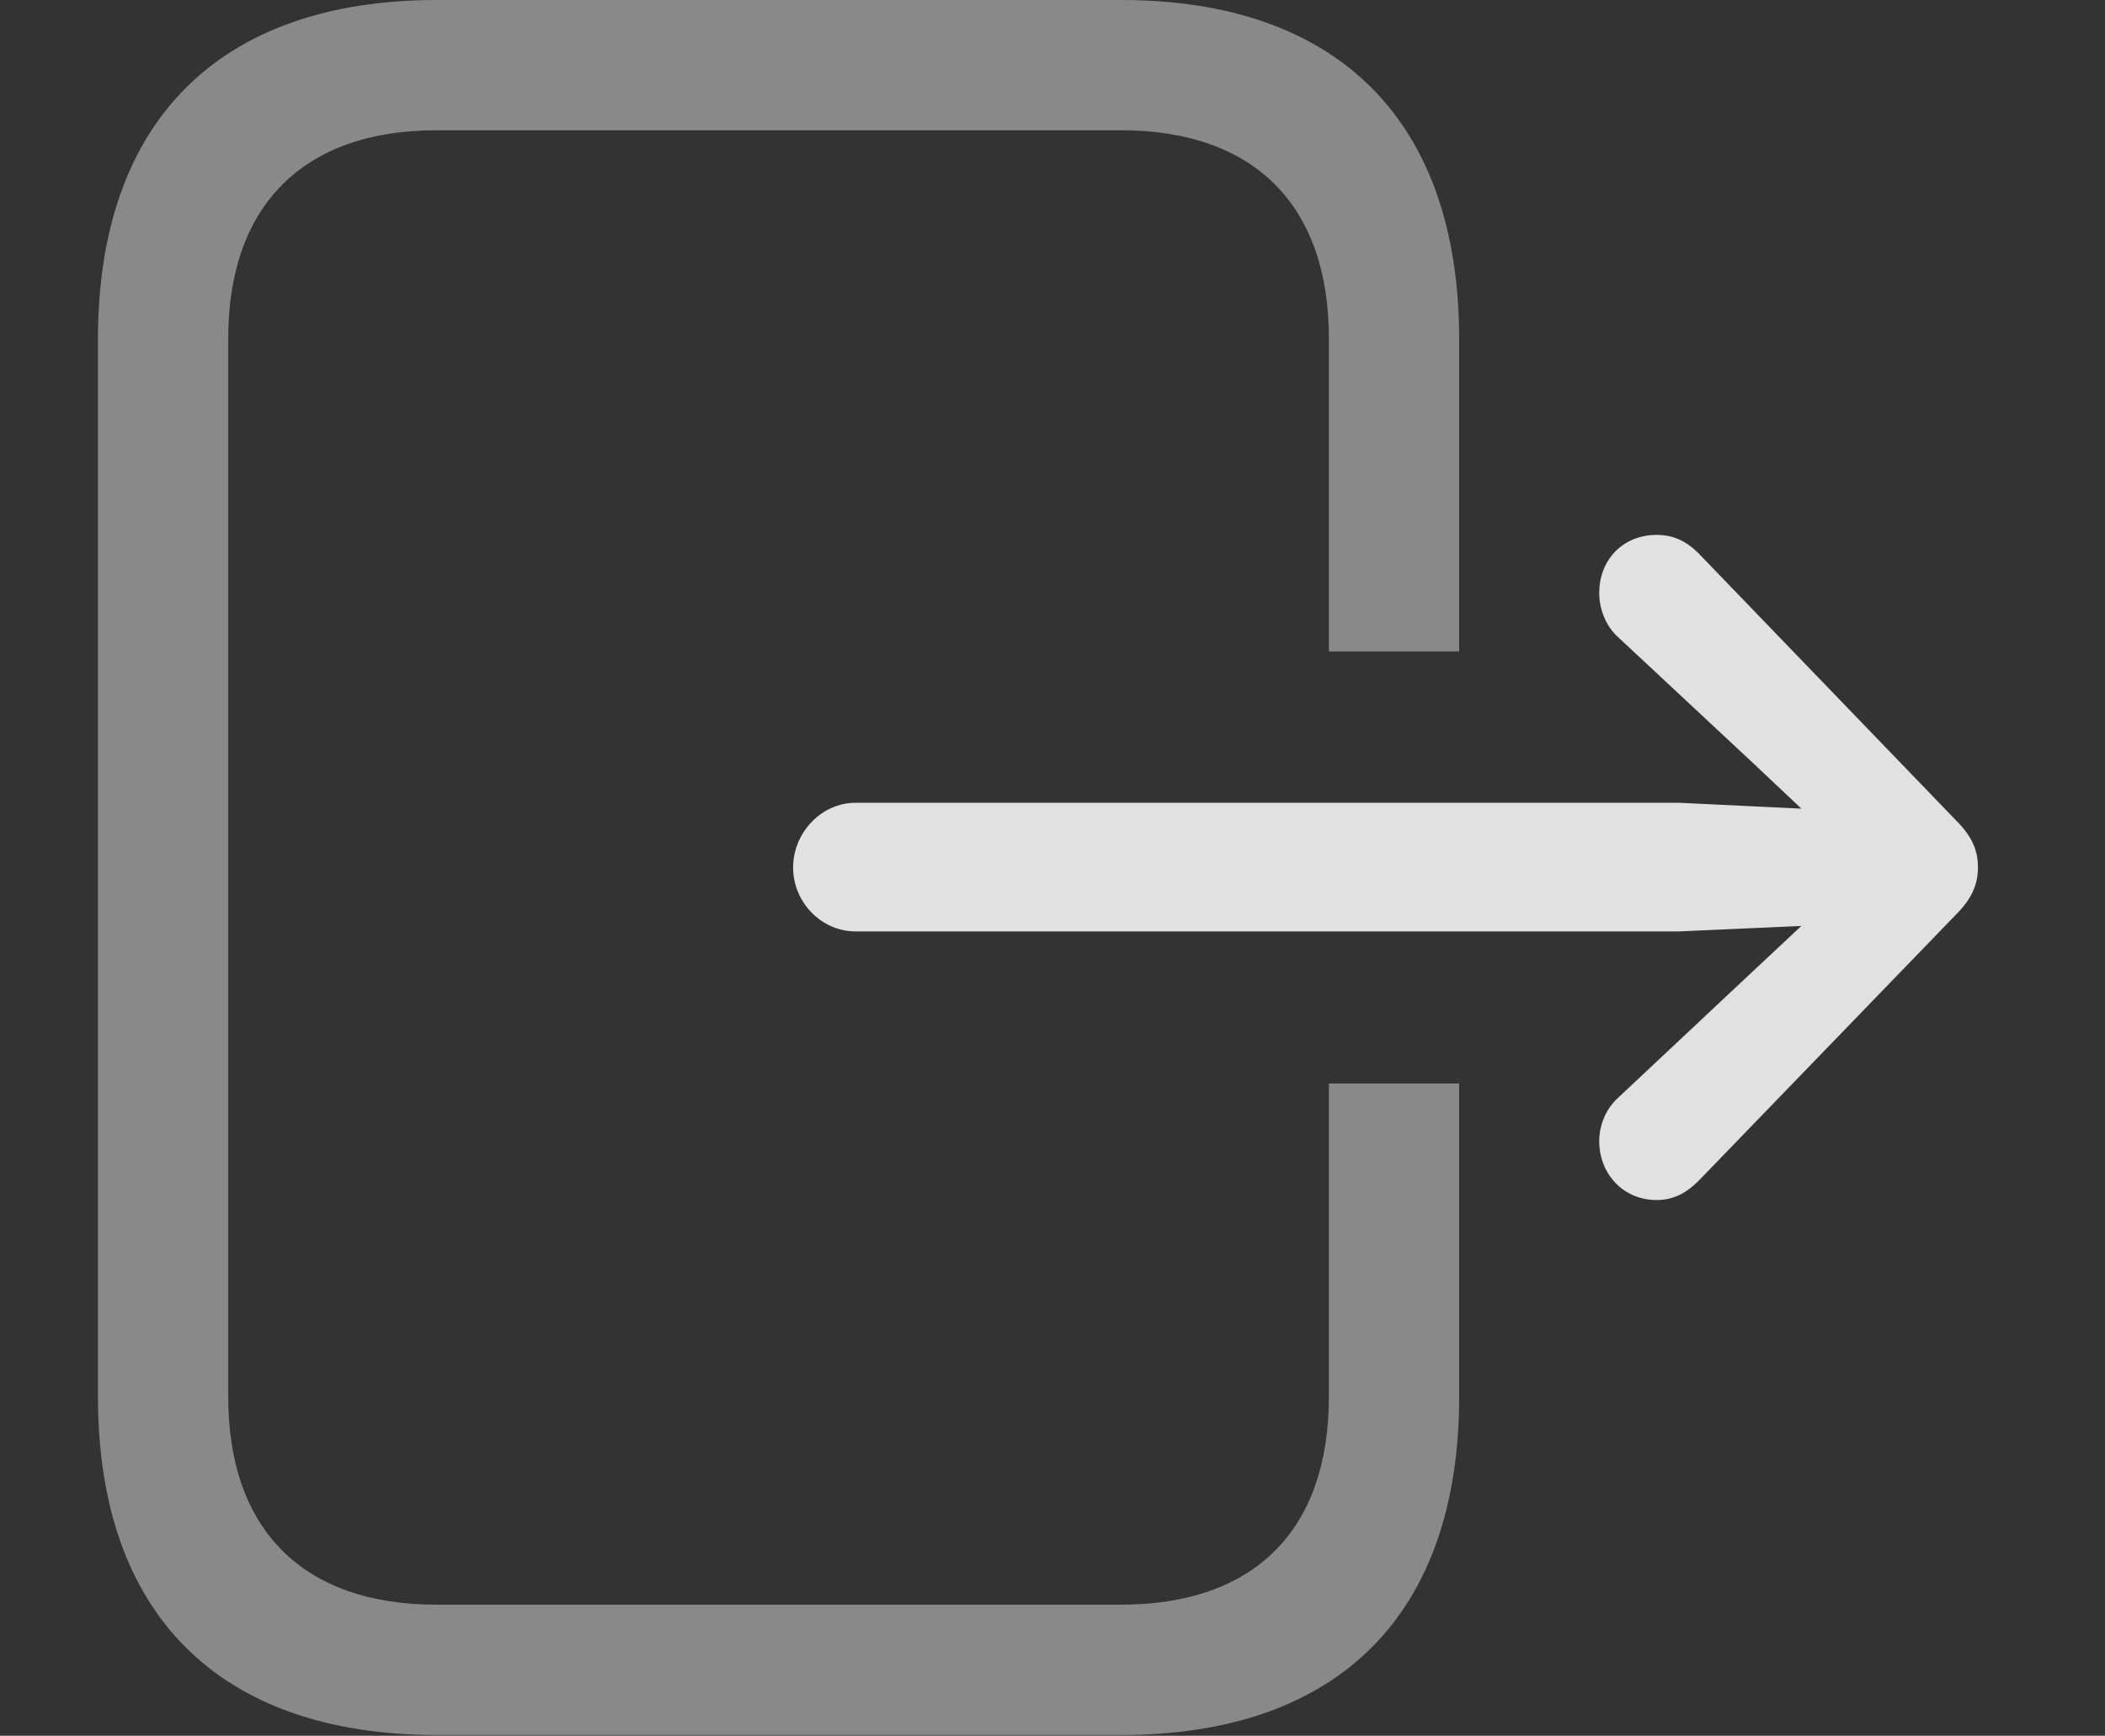 <?xml version="1.0" encoding="UTF-8"?>
<!--Generator: Apple Native CoreSVG 341-->
<!DOCTYPE svg
PUBLIC "-//W3C//DTD SVG 1.1//EN"
       "http://www.w3.org/Graphics/SVG/1.1/DTD/svg11.dtd">
<svg version="1.1" xmlns="http://www.w3.org/2000/svg" xmlns:xlink="http://www.w3.org/1999/xlink" viewBox="0 0 25.4 20.947">
 <rect x="0" y="0" width="25.4" height="20.947" fill="#333333" stroke="none"/>
 <g>
  <rect height="20.947" opacity="0" width="25.4" x="0" y="0"/>
  <path d="M17.607 4.092L17.607 7.861L16.035 7.861L16.035 4.082C16.035 2.48 15.137 1.572 13.525 1.572L5.264 1.572C3.662 1.572 2.754 2.48 2.754 4.082L2.754 16.855C2.754 18.467 3.662 19.365 5.264 19.365L13.525 19.365C15.137 19.365 16.035 18.467 16.035 16.855L16.035 13.076L17.607 13.076L17.607 16.855C17.607 19.482 16.152 20.938 13.525 20.938L5.273 20.938C2.646 20.938 1.182 19.482 1.182 16.855L1.182 4.092C1.182 1.465 2.646 0 5.273 0L13.525 0C16.152 0 17.607 1.465 17.607 4.092Z" fill="white" fill-opacity="0.425"/>
  <path d="M9.57 10.469C9.57 10.889 9.912 11.24 10.322 11.24L20.264 11.24L22.891 11.123C23.252 11.104 23.545 10.83 23.545 10.469C23.545 10.107 23.252 9.834 22.891 9.814L20.264 9.688L10.322 9.688C9.912 9.688 9.57 10.049 9.57 10.469ZM19.297 7.158C19.297 7.344 19.375 7.559 19.531 7.695L21.143 9.199L22.49 10.469L21.143 11.729L19.531 13.242C19.375 13.379 19.297 13.584 19.297 13.77C19.297 14.17 19.59 14.482 19.99 14.482C20.195 14.482 20.352 14.395 20.498 14.248L23.604 11.035C23.799 10.84 23.867 10.664 23.867 10.469C23.867 10.264 23.799 10.098 23.604 9.902L20.498 6.68C20.352 6.533 20.195 6.455 19.99 6.455C19.59 6.455 19.297 6.748 19.297 7.158Z" fill="white" fill-opacity="0.85"/>
 </g>
</svg>
